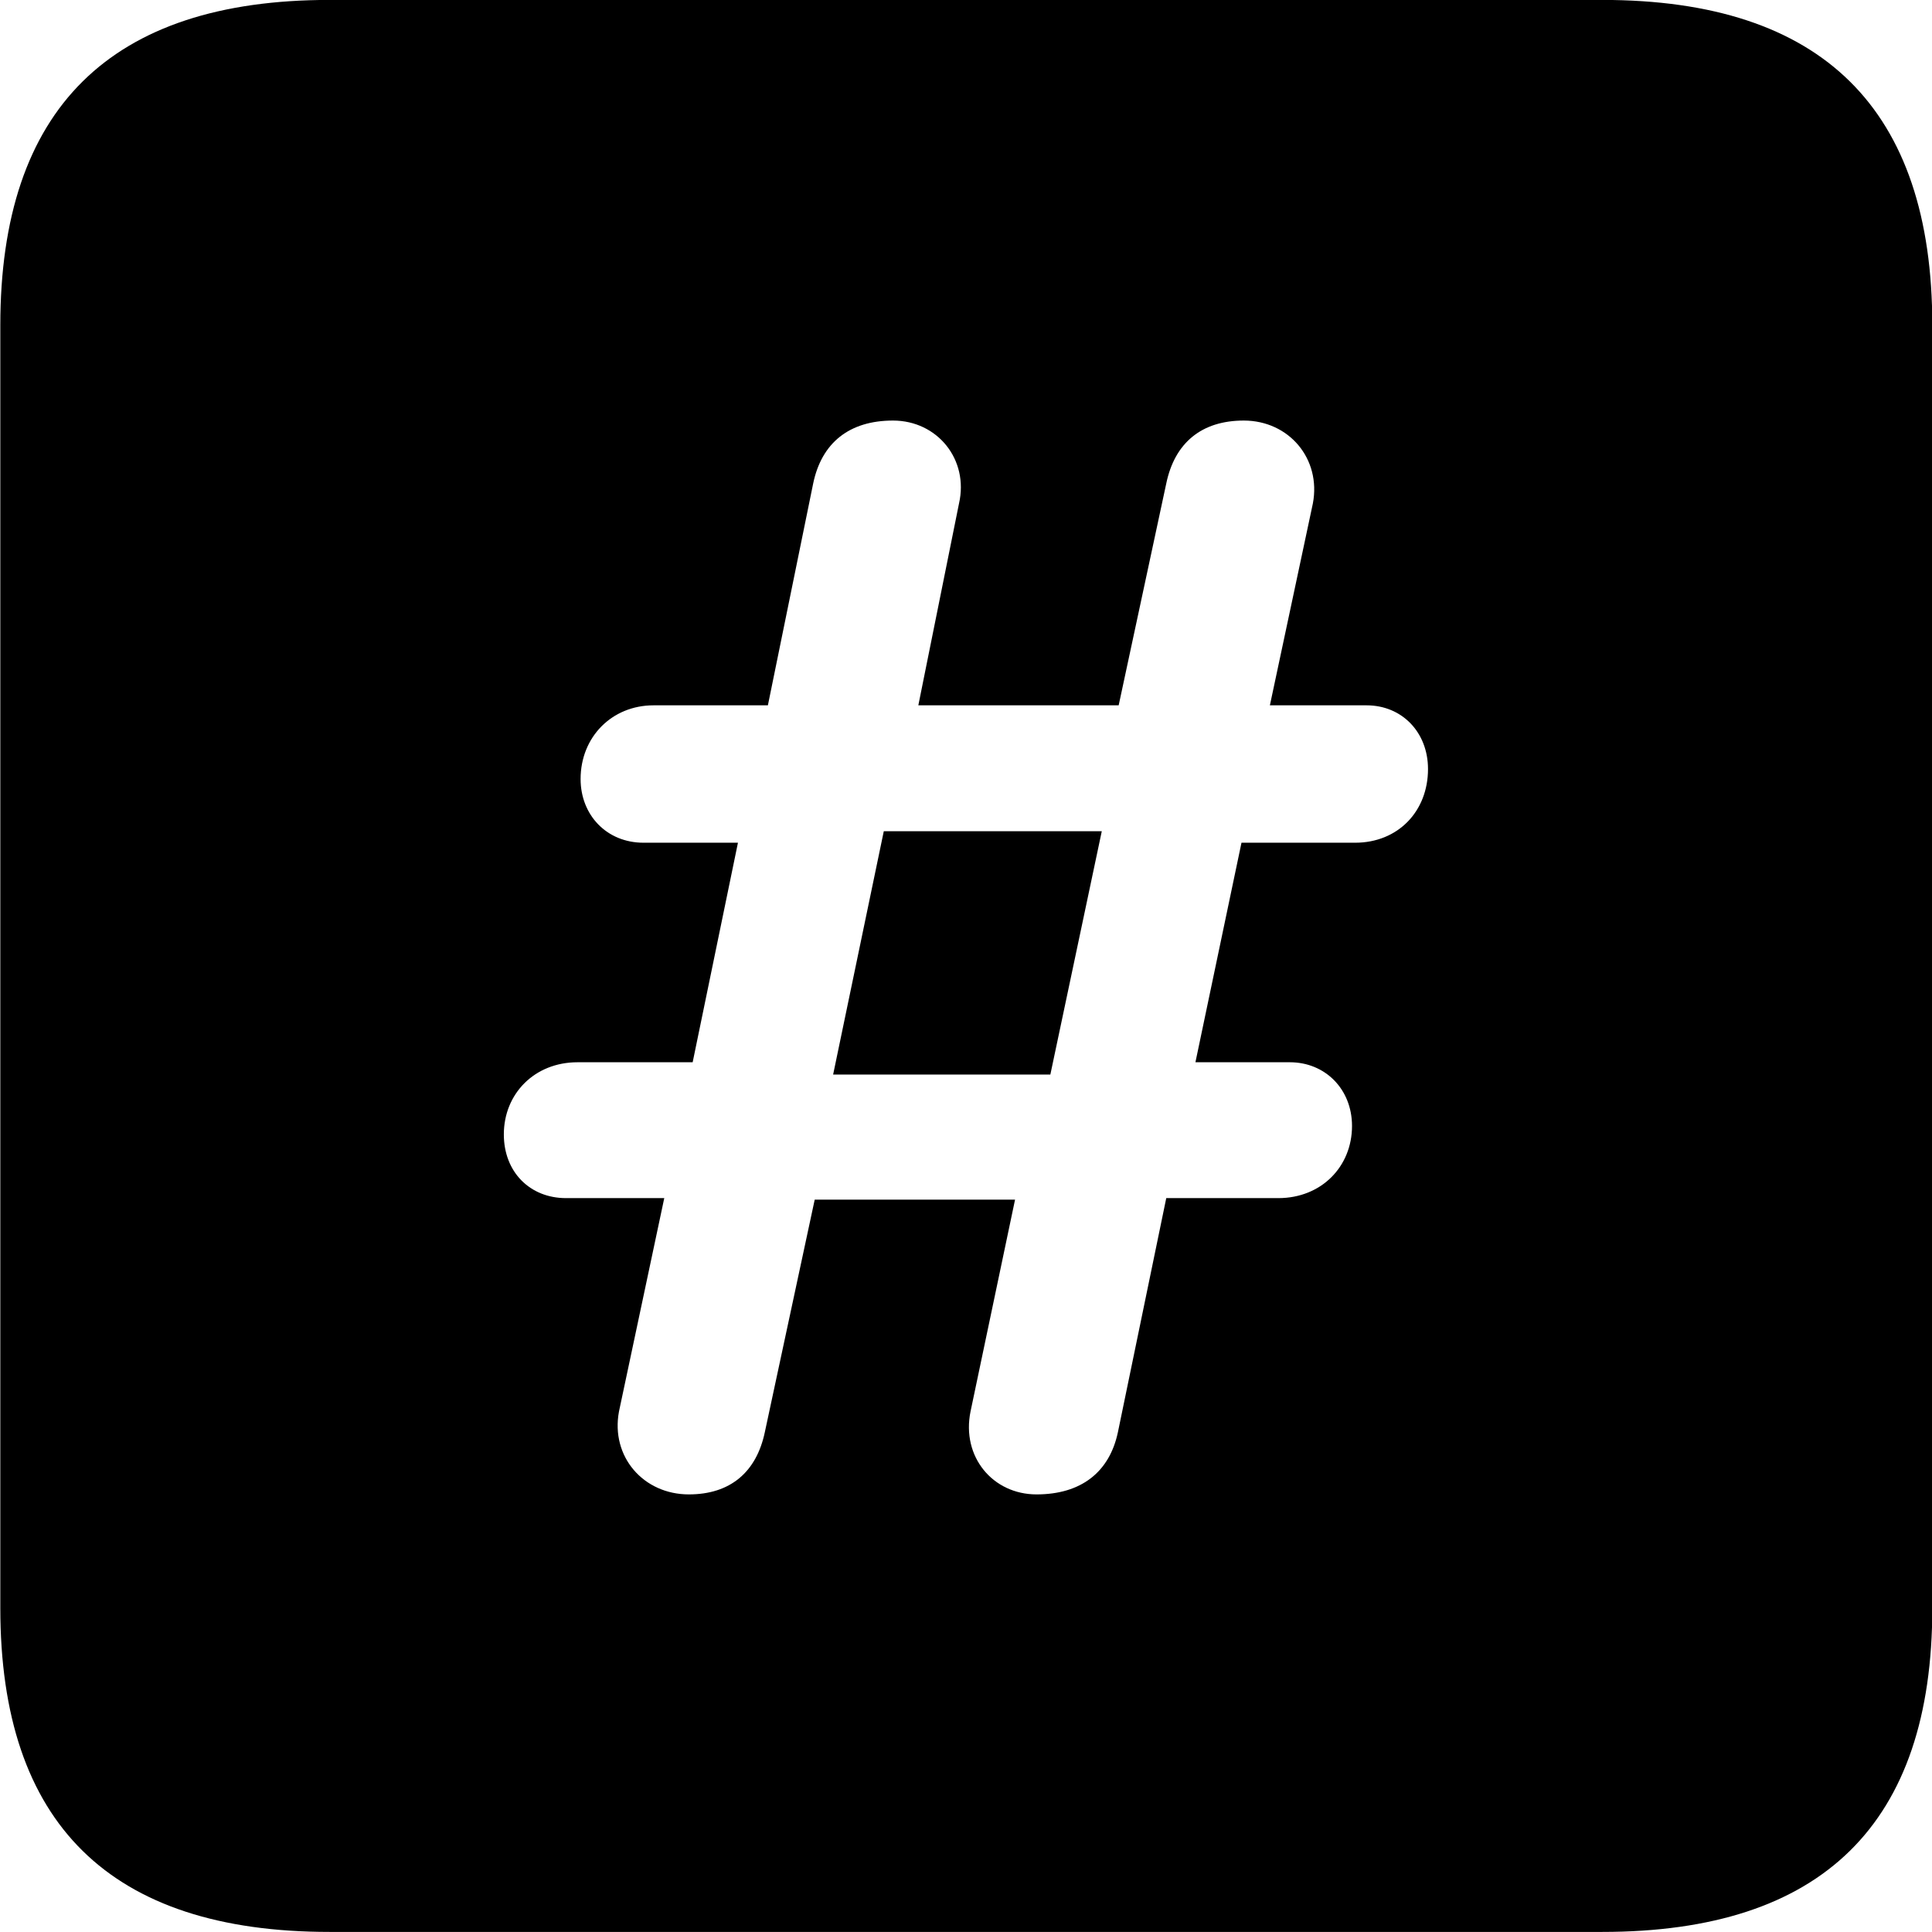 <svg viewBox="0 0 25.17 25.17" xmlns="http://www.w3.org/2000/svg"><path d="M4.294 25.169H20.874C23.744 25.169 25.174 23.759 25.174 20.949V4.239C25.174 1.419 23.744 -0.001 20.874 -0.001H4.294C1.434 -0.001 0.004 1.419 0.004 4.239V20.949C0.004 23.759 1.434 25.169 4.294 25.169ZM8.974 19.469C8.384 19.469 7.954 18.979 8.064 18.389L8.654 15.609H7.374C6.904 15.609 6.564 15.269 6.564 14.779C6.564 14.249 6.964 13.839 7.524 13.839H9.024L9.614 10.979H8.384C7.904 10.979 7.564 10.619 7.564 10.149C7.564 9.599 7.974 9.189 8.514 9.189H10.004L10.594 6.299C10.704 5.769 11.064 5.479 11.634 5.479C12.214 5.479 12.624 5.989 12.494 6.559L11.964 9.189H14.574L15.194 6.299C15.304 5.769 15.654 5.479 16.204 5.479C16.794 5.479 17.214 5.979 17.104 6.559L16.544 9.189H17.804C18.264 9.189 18.604 9.539 18.604 10.019C18.604 10.569 18.214 10.979 17.654 10.979H16.174L15.574 13.839H16.804C17.264 13.839 17.614 14.189 17.614 14.669C17.614 15.199 17.214 15.609 16.654 15.609H15.194L14.564 18.659C14.454 19.179 14.084 19.469 13.504 19.469C12.934 19.469 12.524 18.979 12.644 18.389L13.224 15.629H10.614L9.964 18.659C9.854 19.179 9.514 19.469 8.974 19.469ZM10.854 13.999H13.684L14.354 10.829H11.514Z" /></svg>